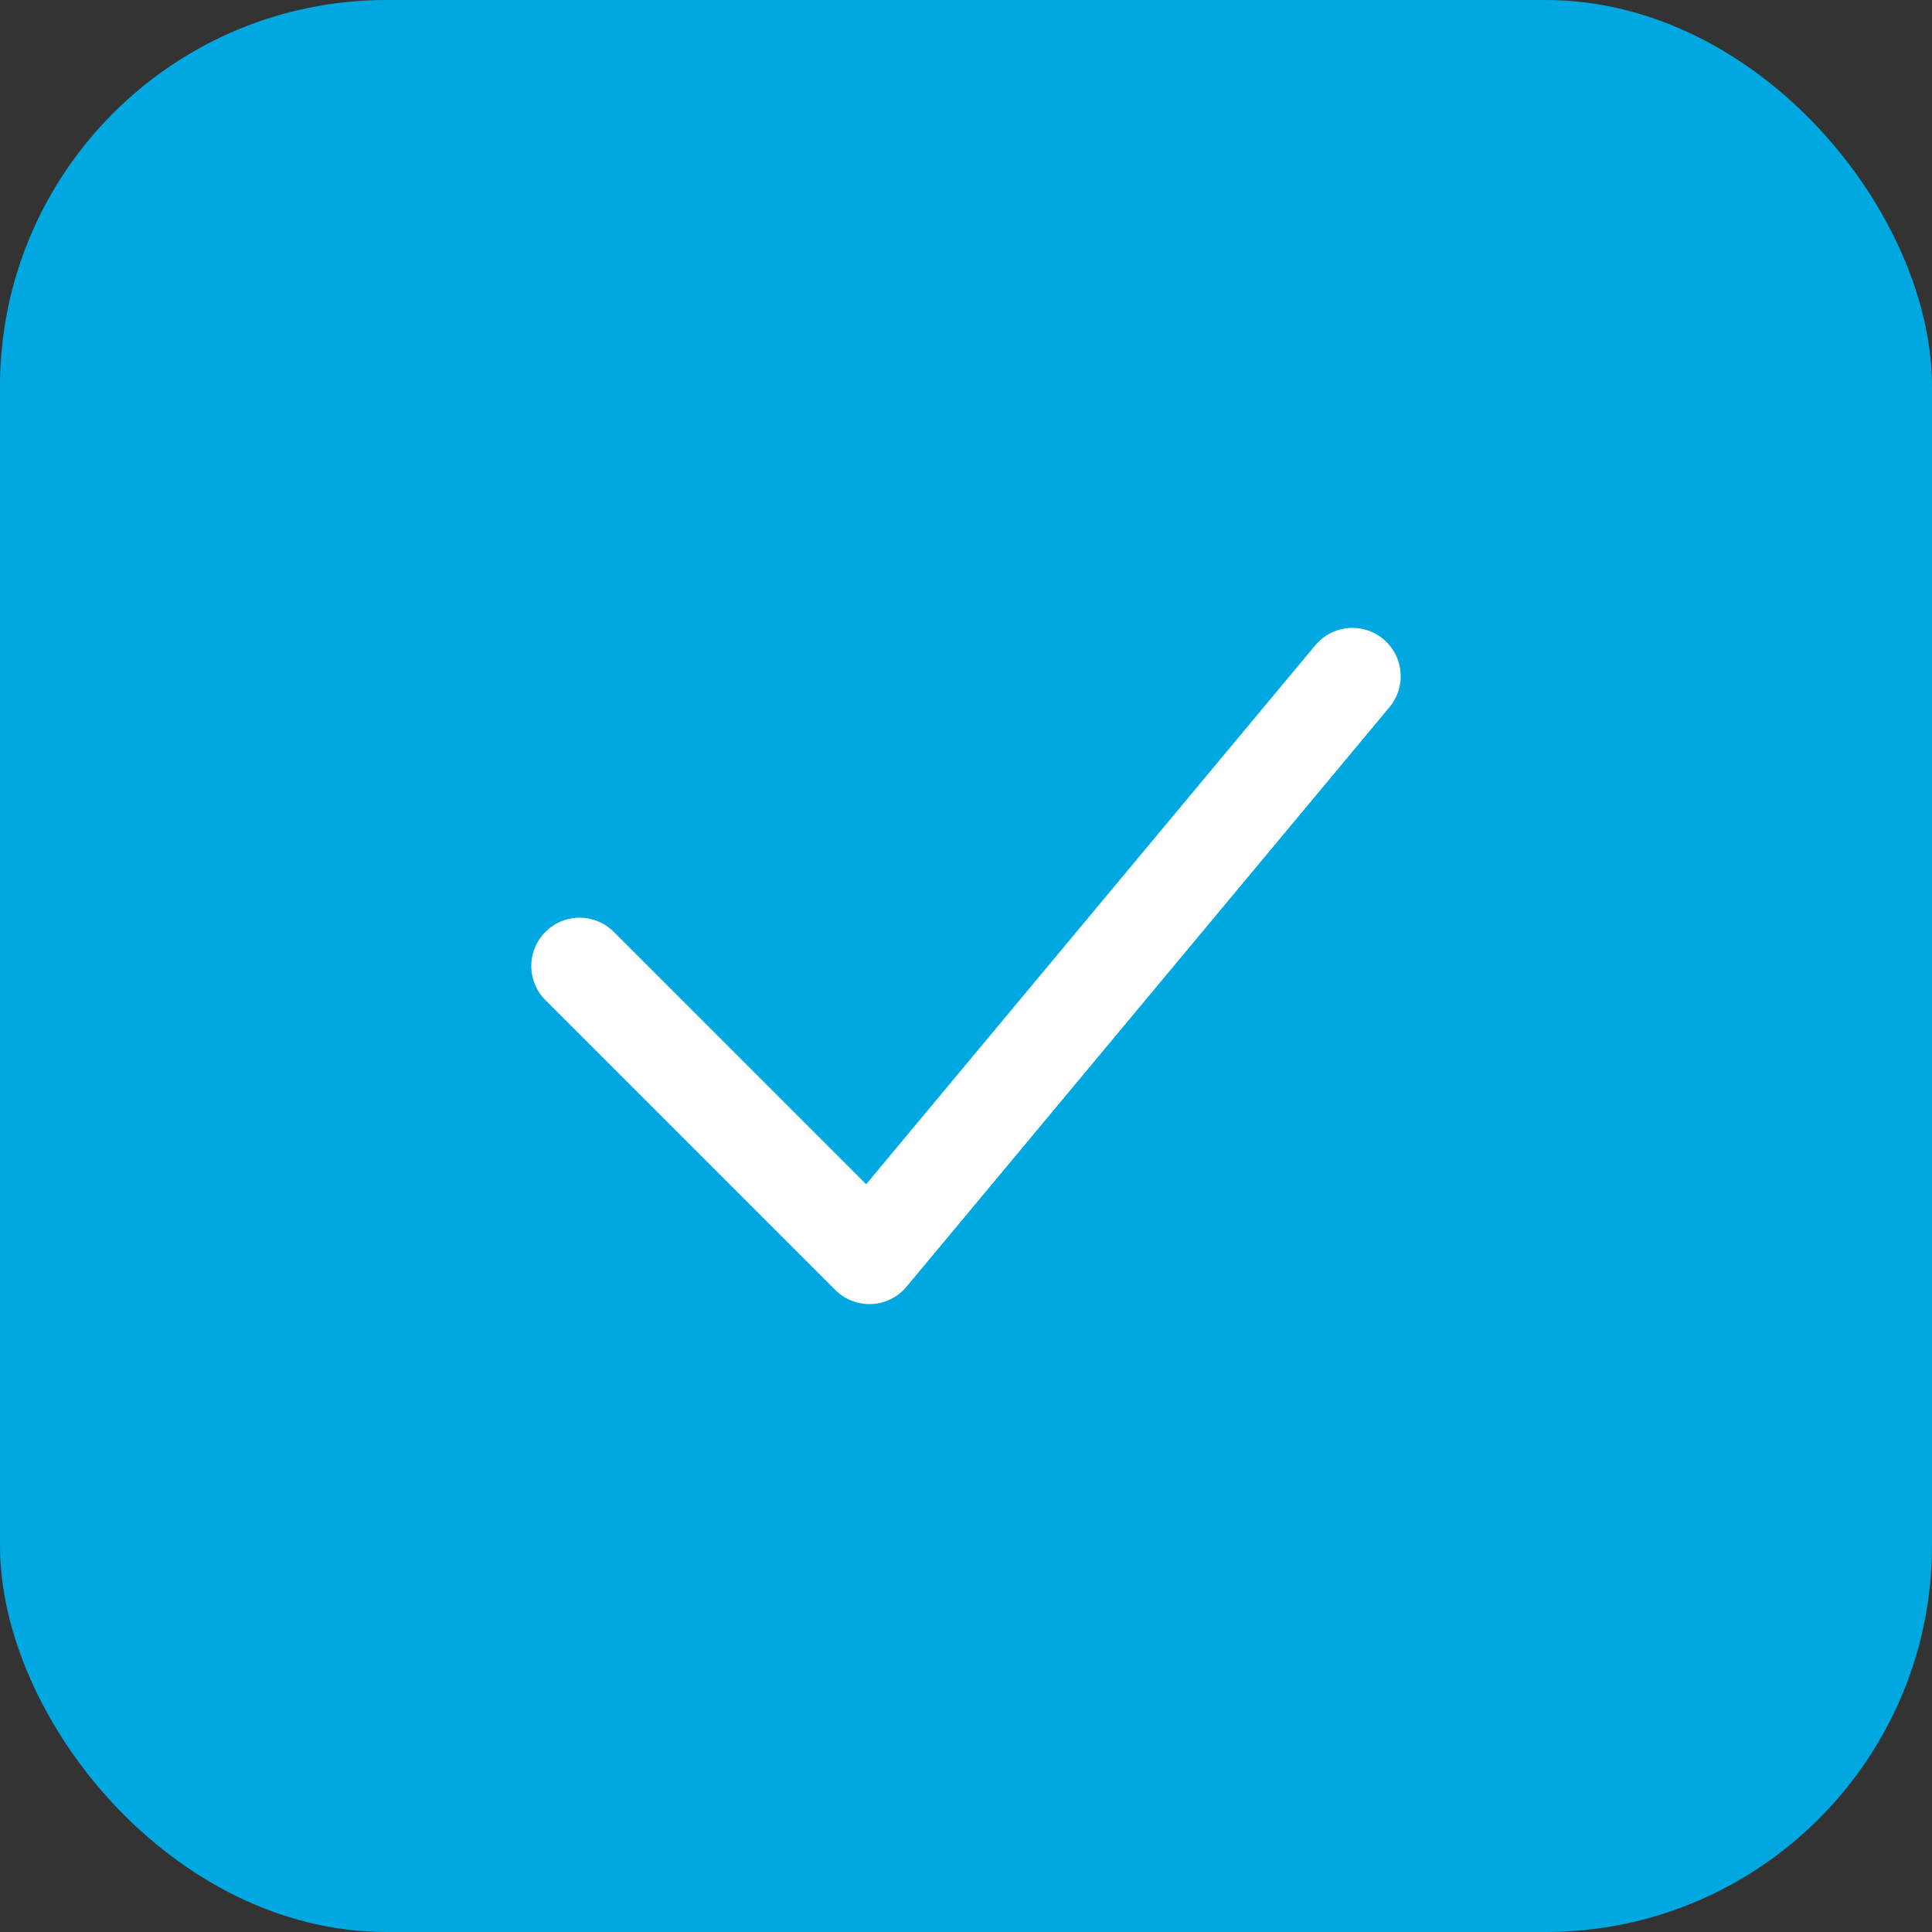 <svg width="40" height="40" viewBox="0 0 40 40" fill="none" xmlns="http://www.w3.org/2000/svg">
  <rect x="0" y="0" width="40" height="40" fill="#333333" stroke="none"/>
  <rect width="40" height="40" rx="8" fill="#00A8E1"/>
  <path d="M12 20L18 26L28 14" stroke="white" stroke-width="2" stroke-linecap="round" stroke-linejoin="round"/>
</svg> 